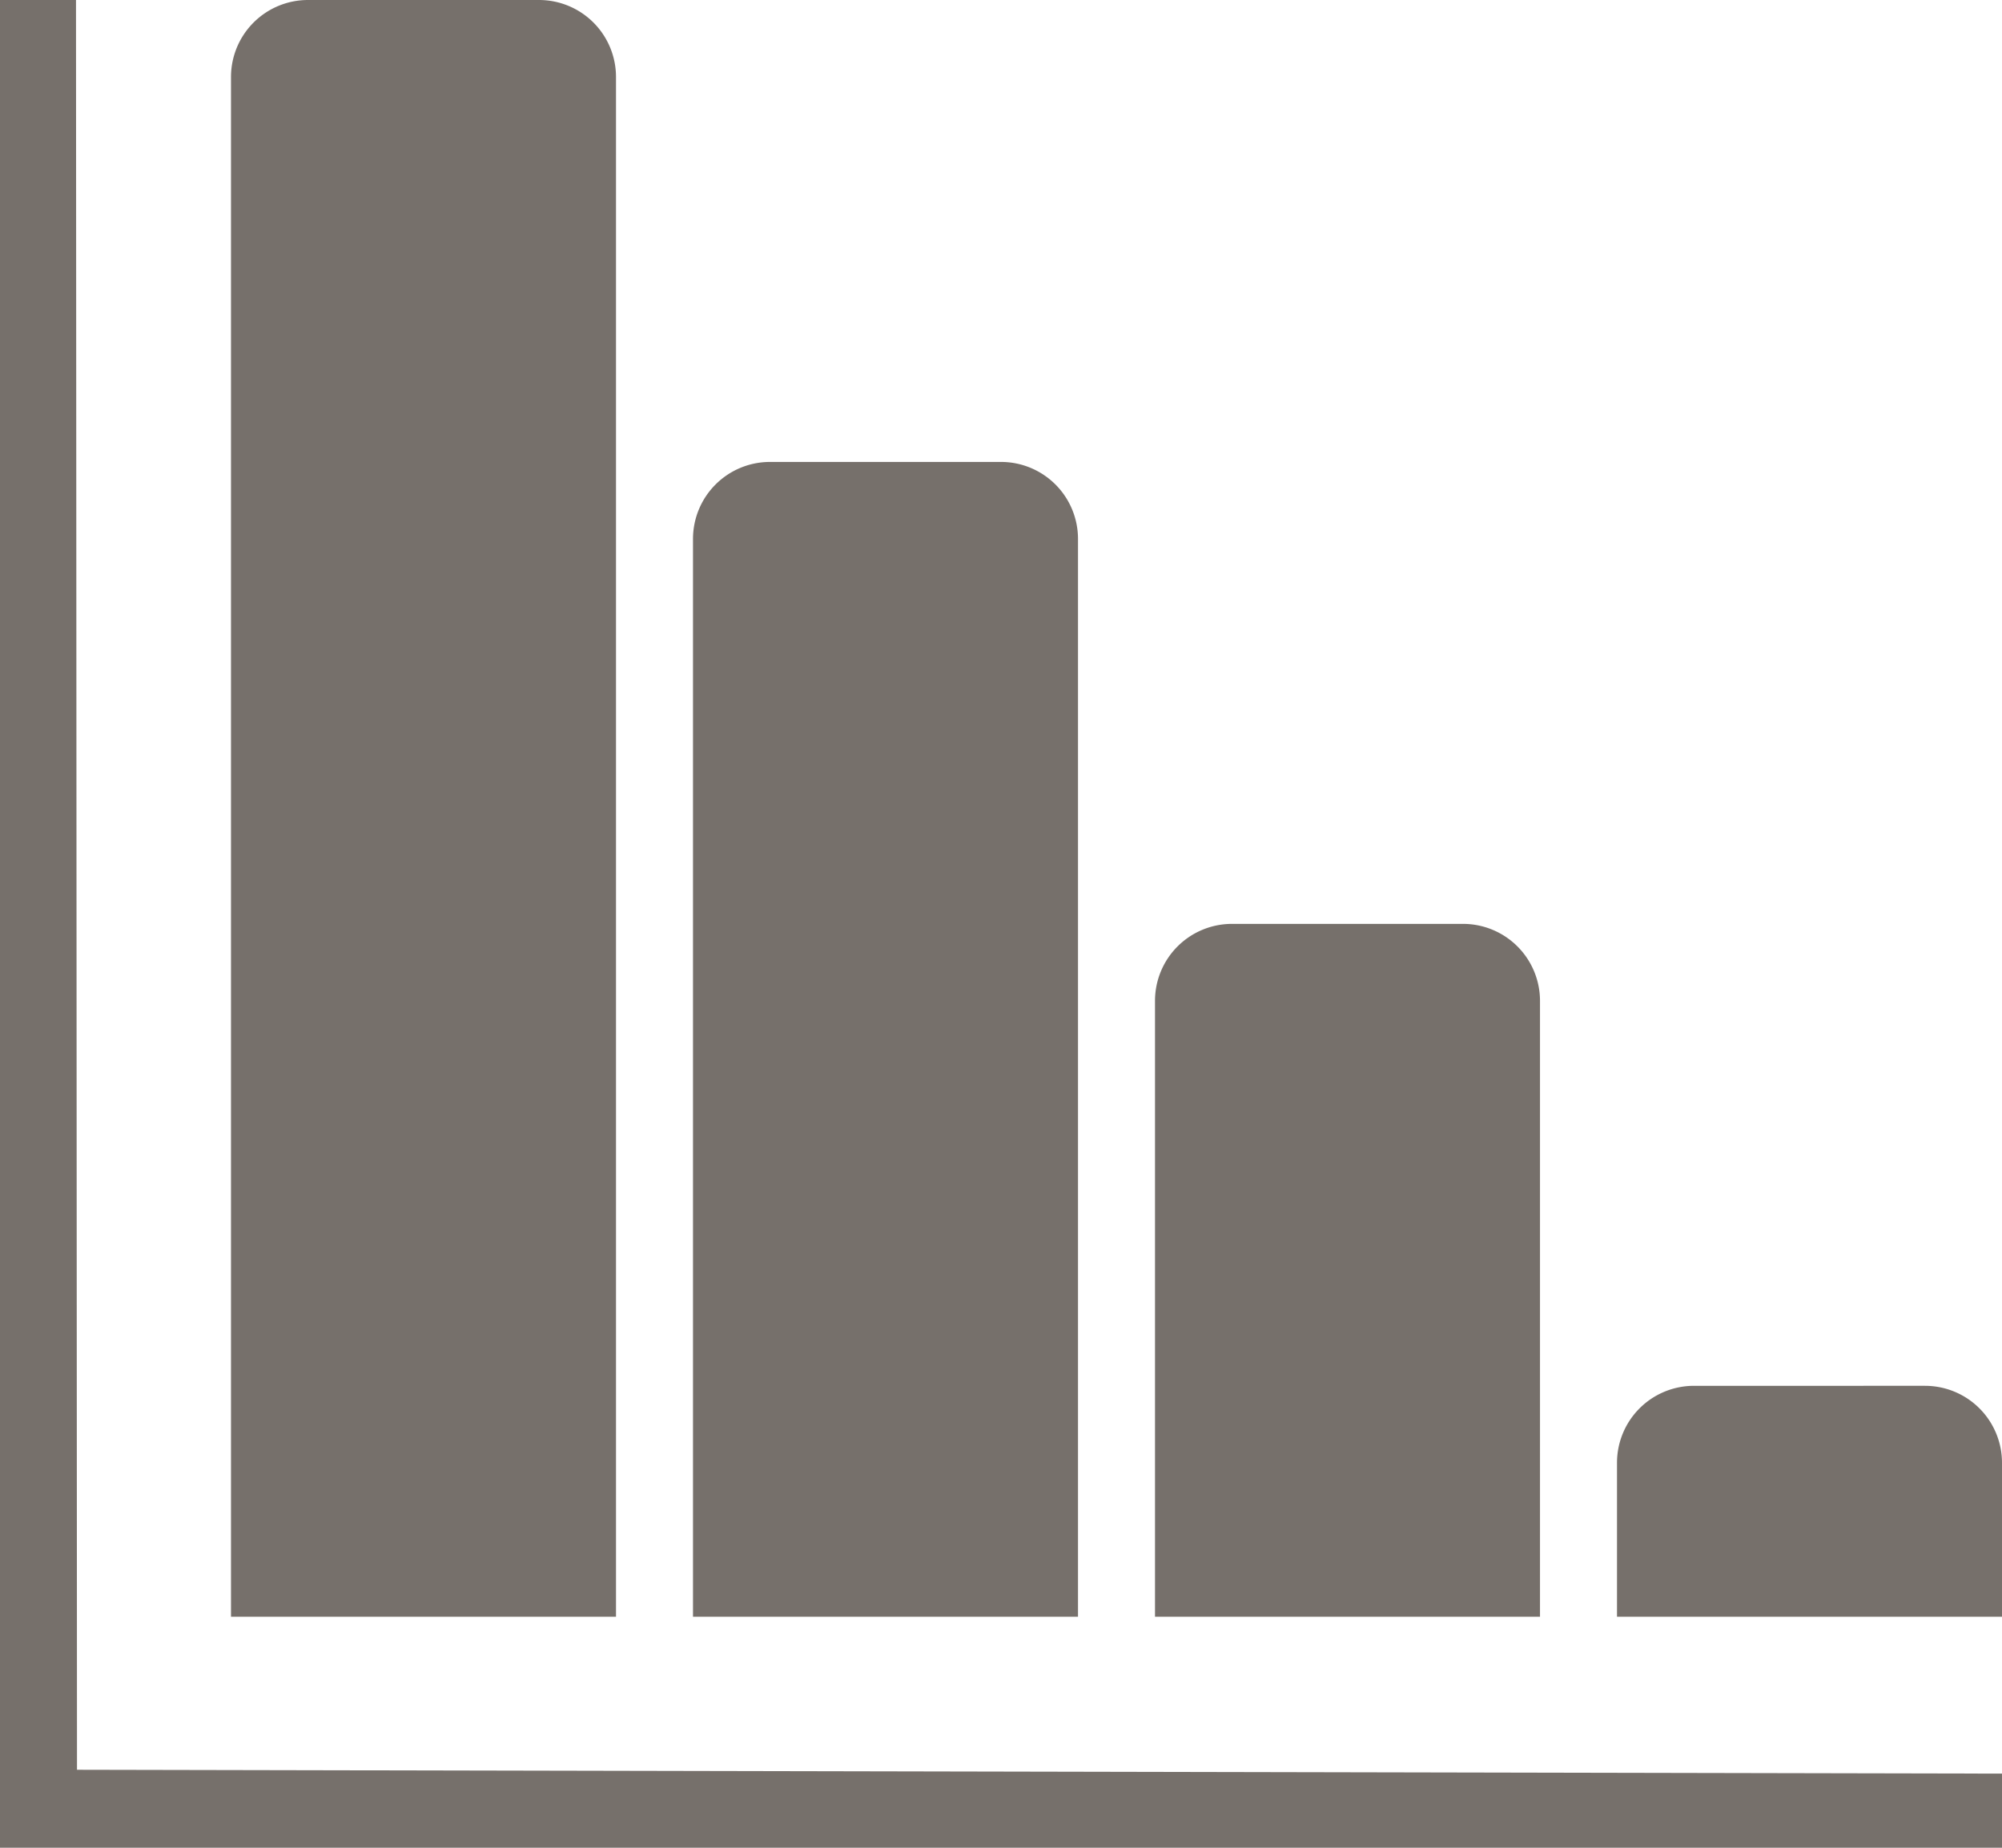 <svg xmlns="http://www.w3.org/2000/svg" viewBox="0 0 26 24">
  <defs>
    <style>
      .cls-1 {
        fill: #76706b;
      }
    </style>
  </defs>
  <path id="chart3" class="cls-1" d="M3.987,4H3V28H29v-.963l-25-.05L3.987,4ZM11,5a1,1,0,0,0-1-1H7A1,1,0,0,0,6,5V25h5Zm6,6a1,1,0,0,0-1-1H13a1,1,0,0,0-1,1V25h5Zm6,6a1,1,0,0,0-1-1H19a1,1,0,0,0-1,1v8h5Zm5,5H25a1,1,0,0,0-1,1v2h5V23A1,1,0,0,0,28,22Z" transform="translate(-3 -4)"/>
</svg>
